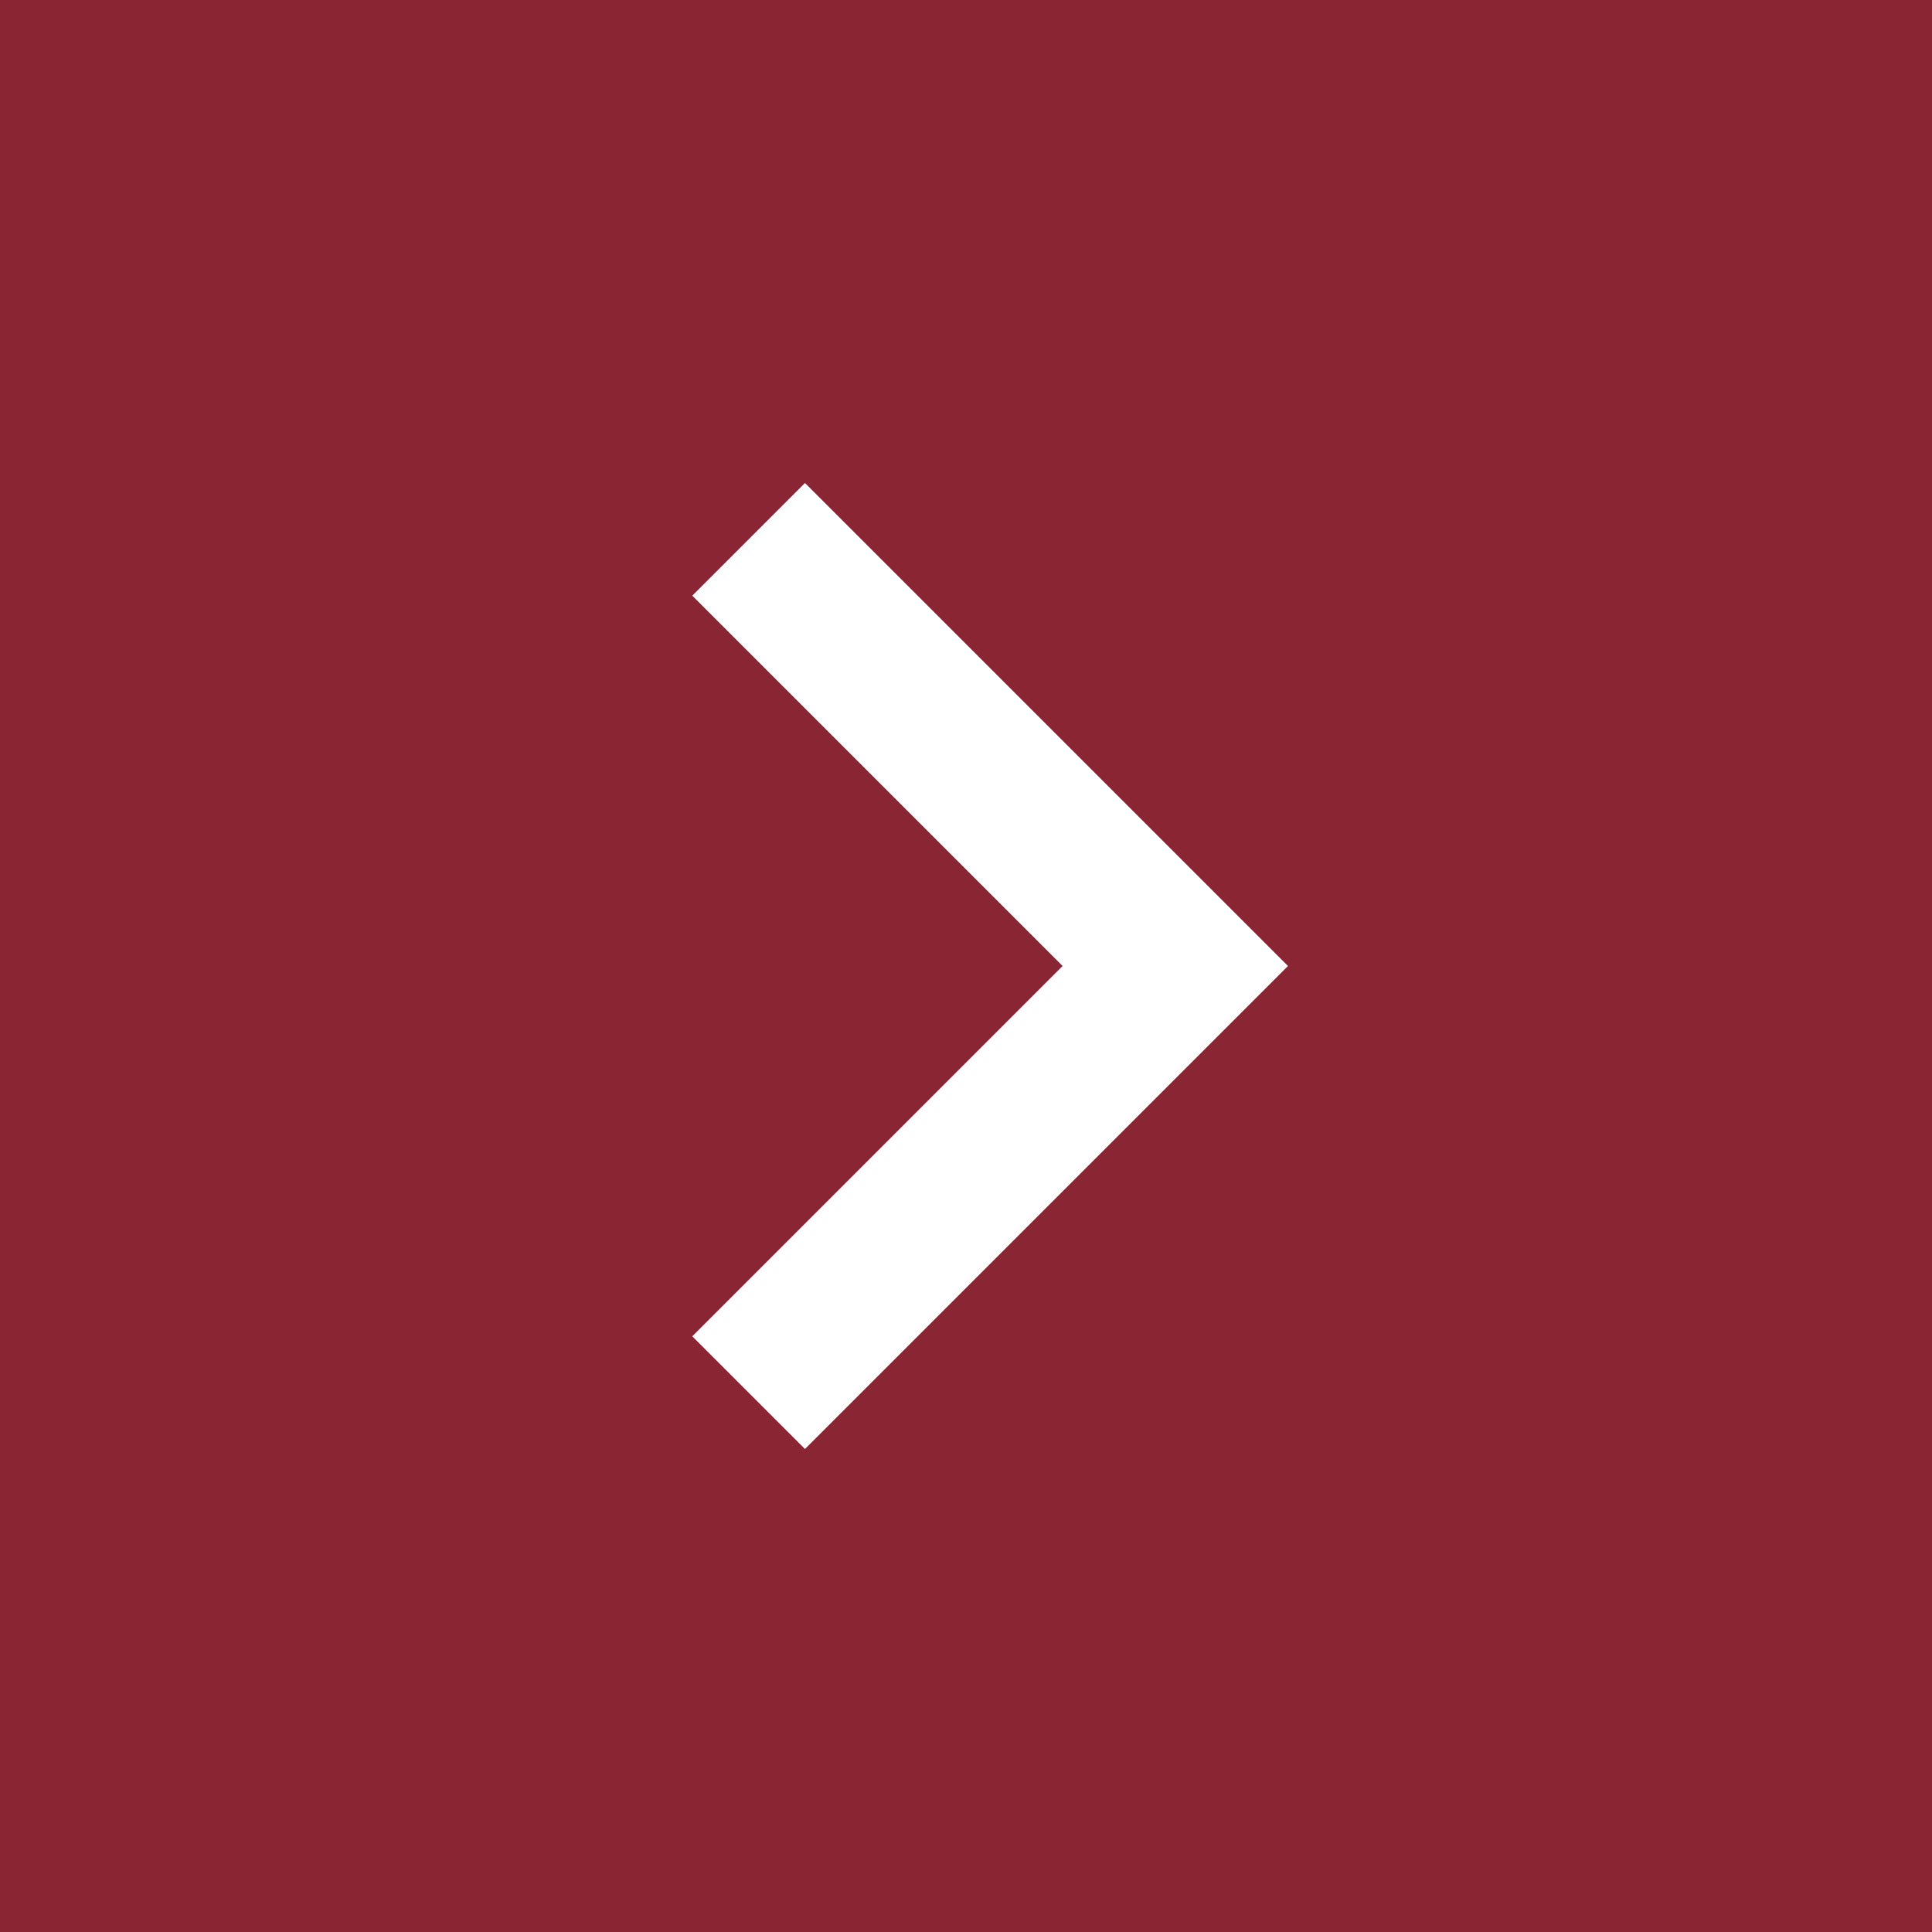 <svg width="82" height="82" viewBox="0 0 82 82" fill="none" xmlns="http://www.w3.org/2000/svg">
<rect x="0" y="0" width="82" height="82" fill="#333333" stroke="none"/>
<rect opacity="0.5" width="82" height="82" transform="matrix(-1 0 0 1 82 0)" fill="#E31937"/>
<path d="M34.166 61.5L54.666 41L34.166 20.5L29.383 25.283L45.1 41L29.383 56.717L34.166 61.5Z" fill="white"/>
</svg>
